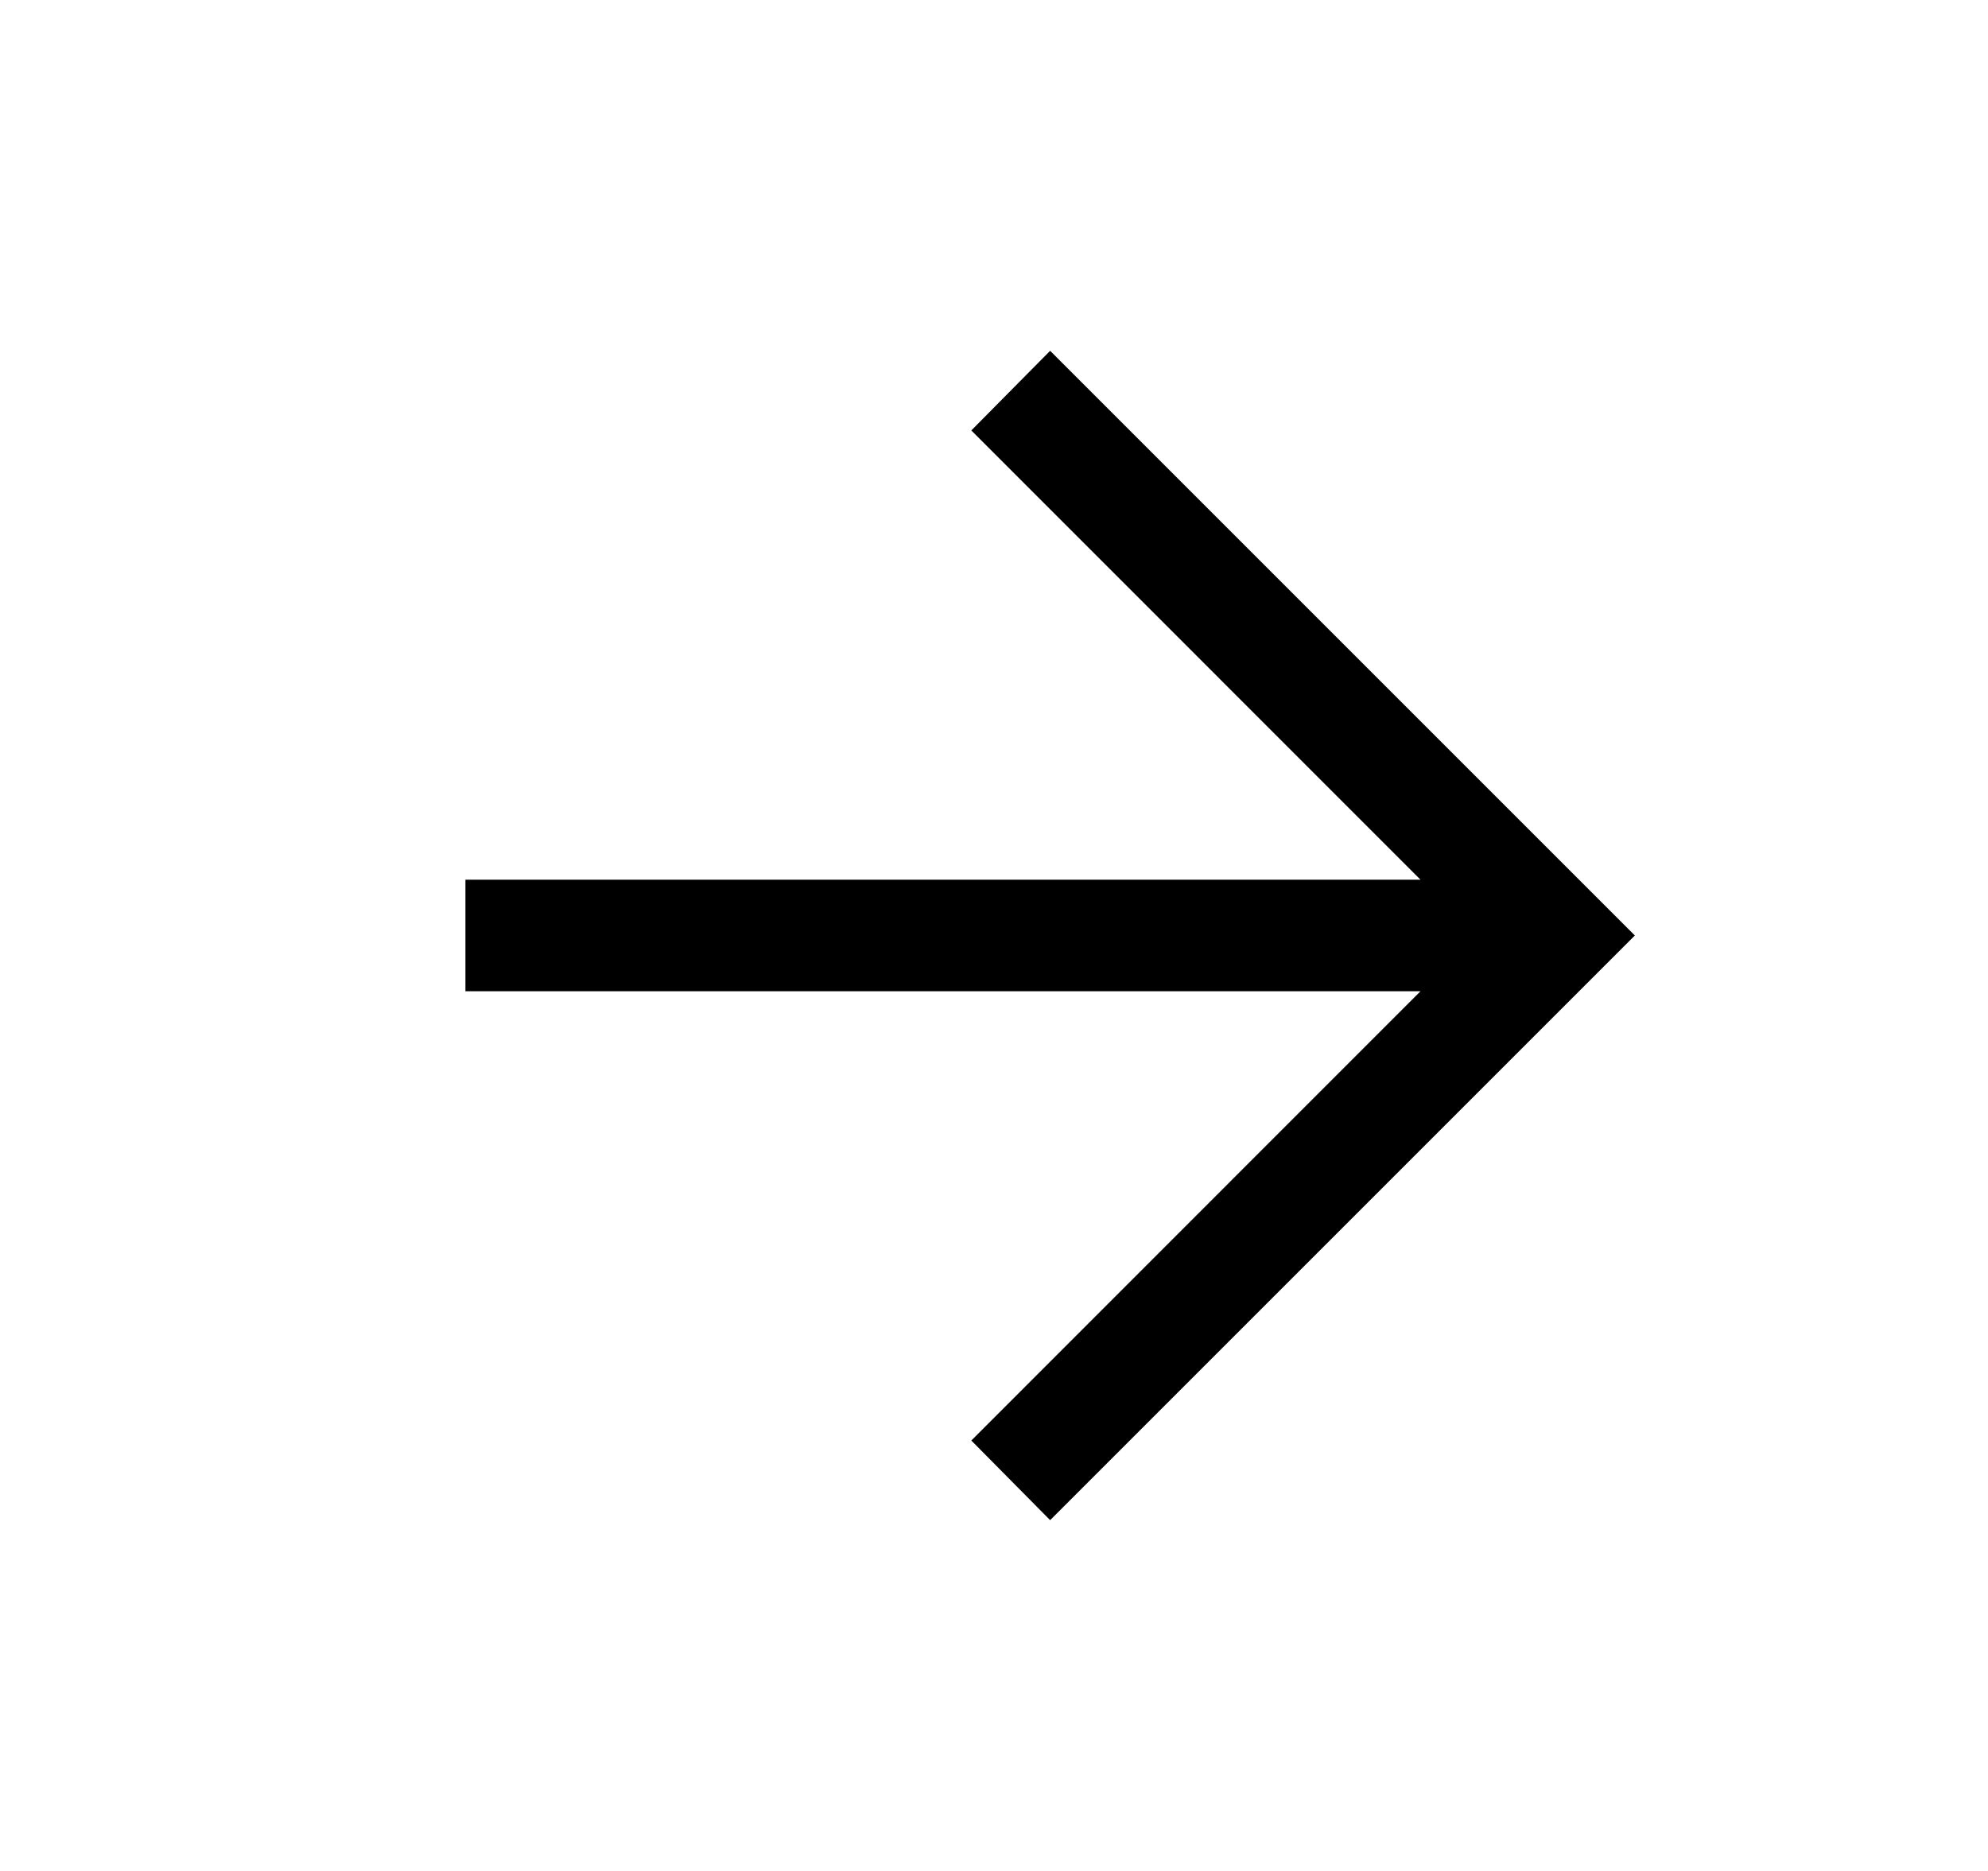 <svg width="17" height="16" viewBox="0 0 17 16" fill="none" xmlns="http://www.w3.org/2000/svg">
<path d="M8.98 13L8.306 12.319L12.147 8.477H3.98V7.523H12.147L8.306 3.681L8.98 3L13.98 8L8.98 13Z" fill="black"/>
</svg>
